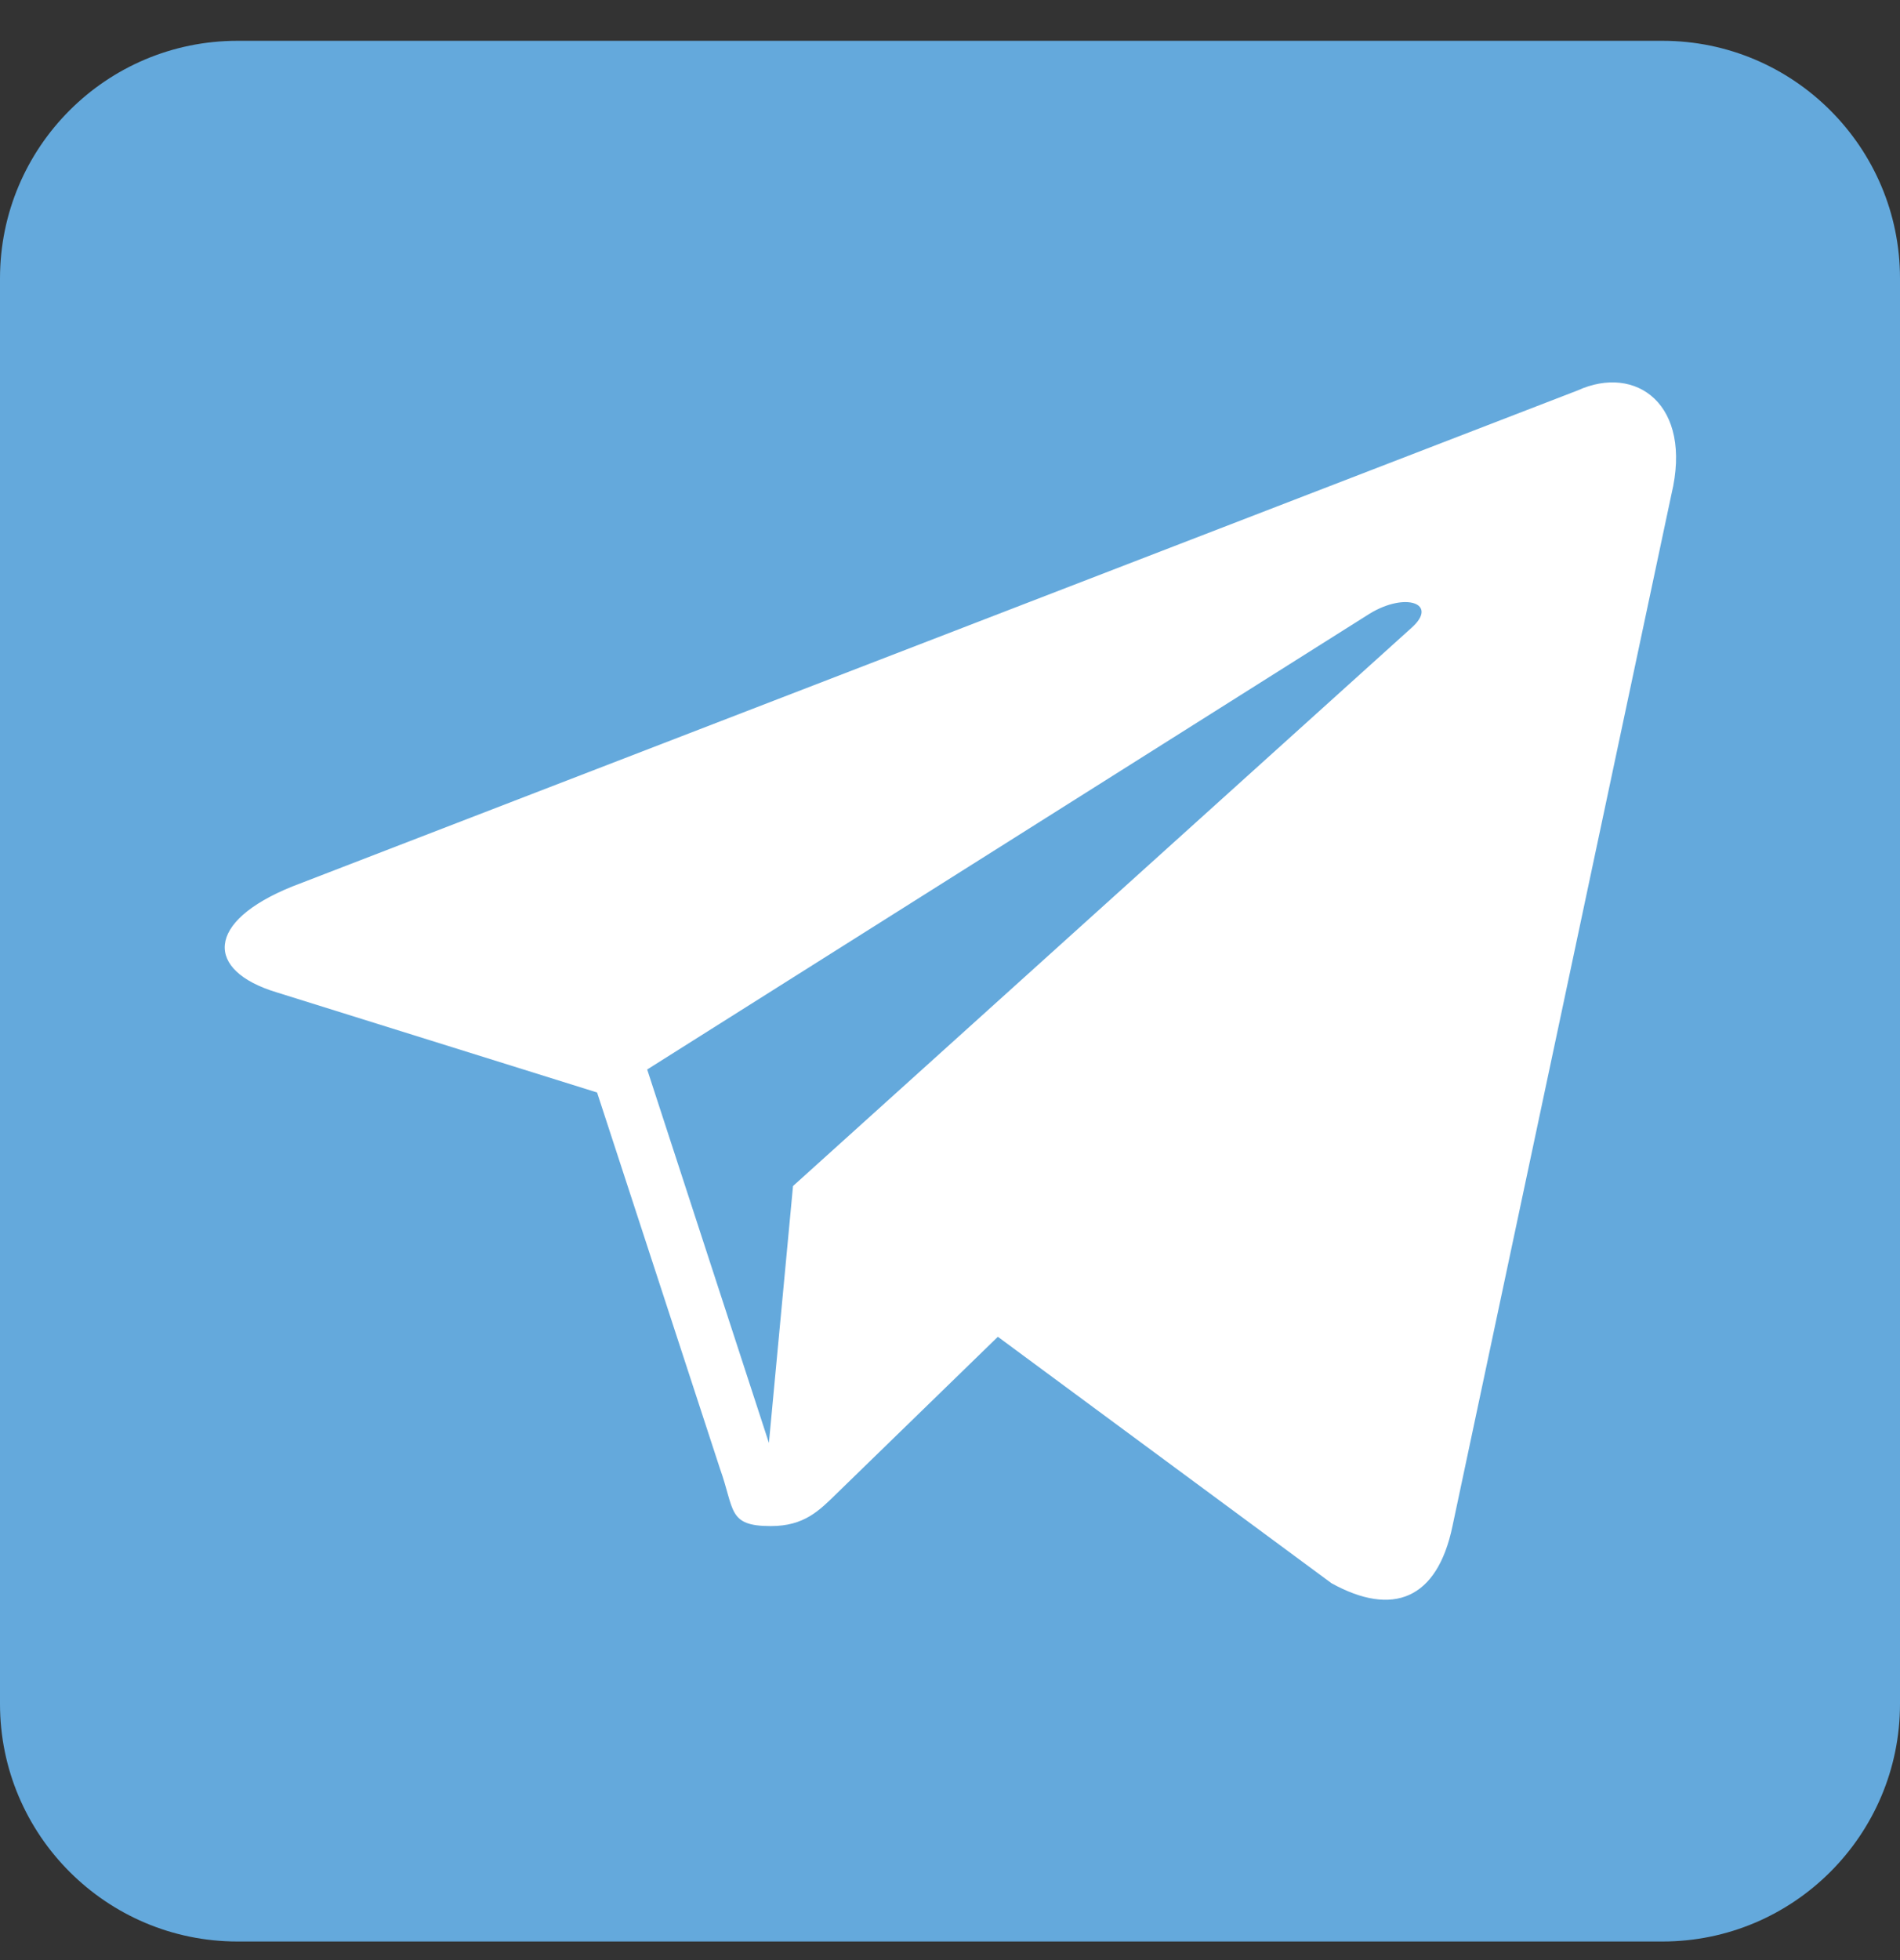 <svg width="32" height="33" viewBox="0 0 32 33" fill="none" xmlns="http://www.w3.org/2000/svg">
<rect x="0" y="0" width="32" height="33" fill="#333333" stroke="none"/>
<path d="M4 0.687H28C30.206 0.687 32 2.481 32 4.687V28.687C32 30.893 30.206 32.687 28 32.687H4C1.794 32.687 0 30.893 0 28.687V4.687C0 2.481 1.788 0.687 4 0.687Z" fill="#64A9DC"/>
<path d="M26.569 6.574L4.925 14.924C3.45 15.518 3.456 16.343 4.656 16.706L10.056 18.393L12.125 24.724C12.375 25.418 12.25 25.693 12.981 25.693C13.544 25.693 13.794 25.437 14.106 25.131C14.306 24.937 15.488 23.787 16.806 22.506L22.425 26.655C23.456 27.224 24.206 26.93 24.463 25.693L28.15 8.324C28.513 6.812 27.556 6.124 26.569 6.574ZM10.9 18.006L23.069 10.331C23.675 9.962 24.231 10.162 23.775 10.568L13.356 19.968L12.95 24.293L10.9 18.006Z" fill="white"/>
</svg>
